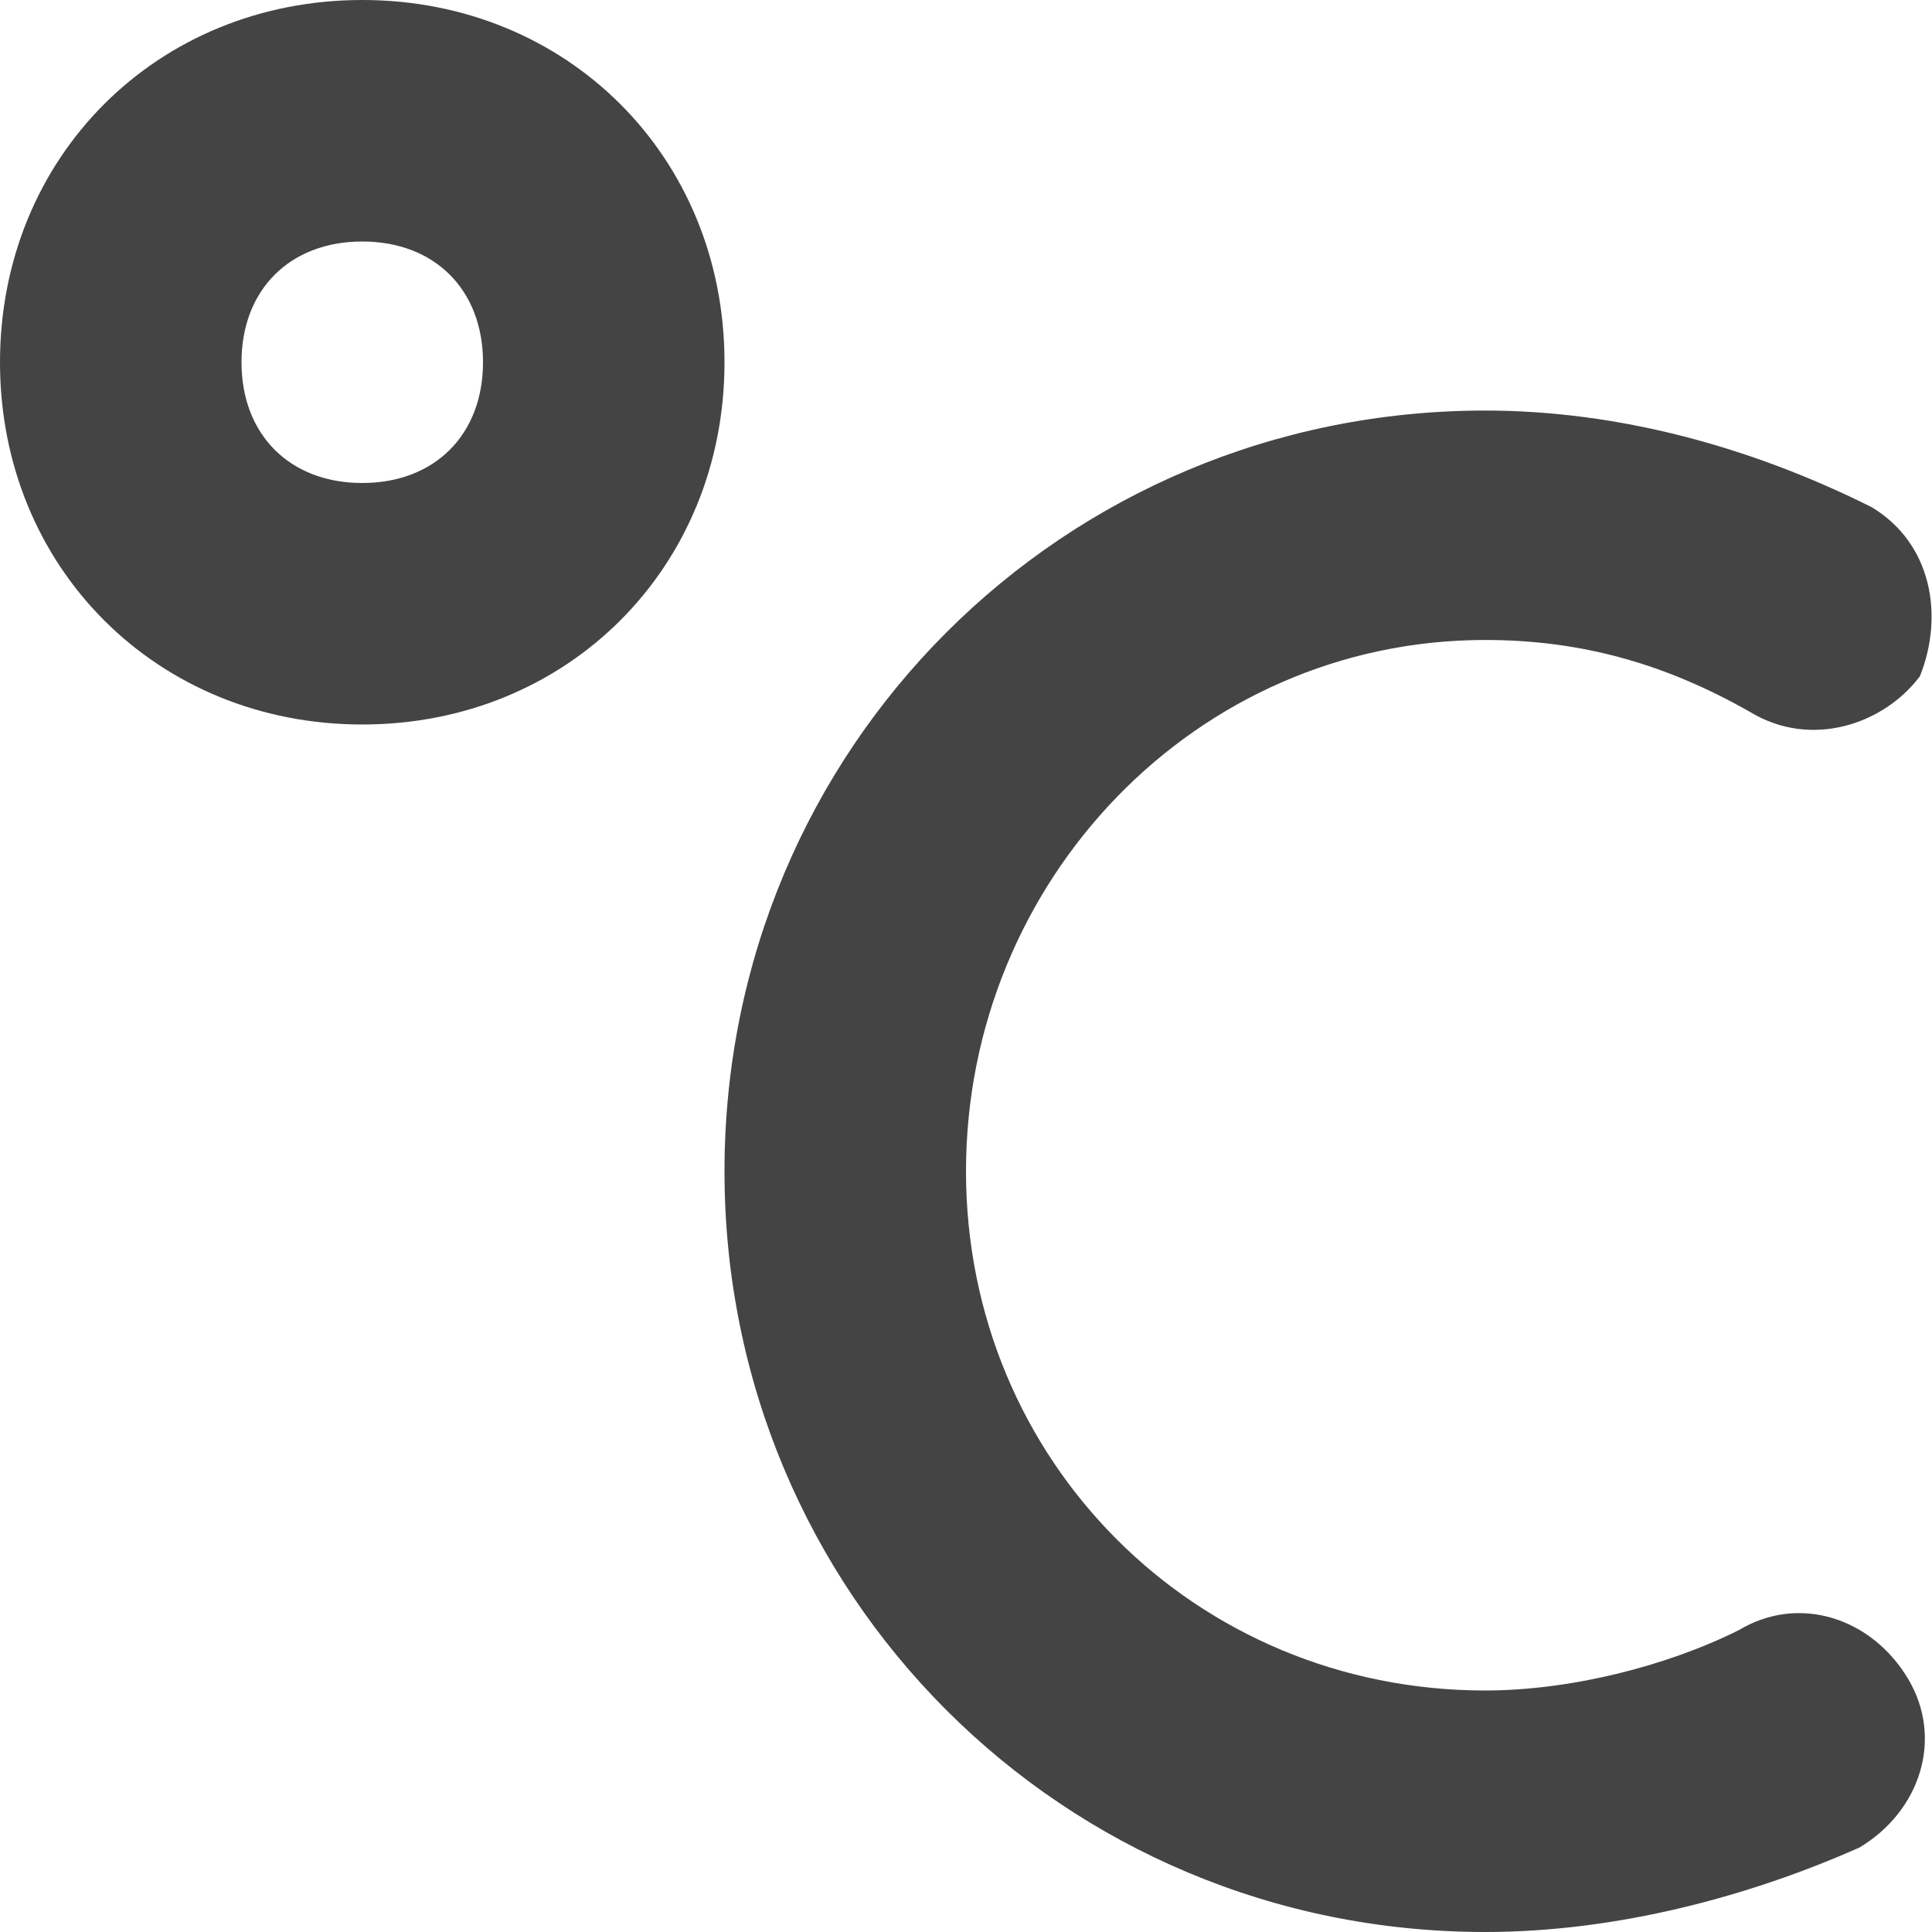 <?xml version="1.0" encoding="utf-8"?>
<!-- Generator: Adobe Illustrator 19.1.0, SVG Export Plug-In . SVG Version: 6.00 Build 0)  -->
<!DOCTYPE svg PUBLIC "-//W3C//DTD SVG 1.1//EN" "http://www.w3.org/Graphics/SVG/1.1/DTD/svg11.dtd">
<svg version="1.1" id="Layer_2" xmlns="http://www.w3.org/2000/svg" xmlns:xlink="http://www.w3.org/1999/xlink" x="0px" y="0px"
	 width="16px" height="16px" viewBox="0 0 16 16" enable-background="new 0 0 16 16" xml:space="preserve">
<path data-color="color-2" fill="#444444" d="M3,6C1.3,6,0,4.7,0,3s1.3-3,3-3s3,1.3,3,3S4.7,6,3,6z M3,2C2.4,2,2,2.4,2,3s0.4,1,1,1
	s1-0.4,1-1S3.6,2,3,2z"/>
<path fill="#444444" d="M12.3,16C8.8,16,6,13.2,6,9.7s2.8-6.3,6.3-6.3c1.1,0,2.2,0.3,3.2,0.8c0.5,0.3,0.6,0.9,0.4,1.4
	C15.6,6,15,6.2,14.5,5.9c-0.7-0.4-1.4-0.6-2.2-0.6C9.9,5.3,8,7.3,8,9.7S9.9,14,12.3,14c0.7,0,1.5-0.2,2.1-0.5
	c0.5-0.3,1.1-0.1,1.4,0.4c0.3,0.5,0.1,1.1-0.4,1.4C14.5,15.7,13.4,16,12.3,16z"/>
</svg>
